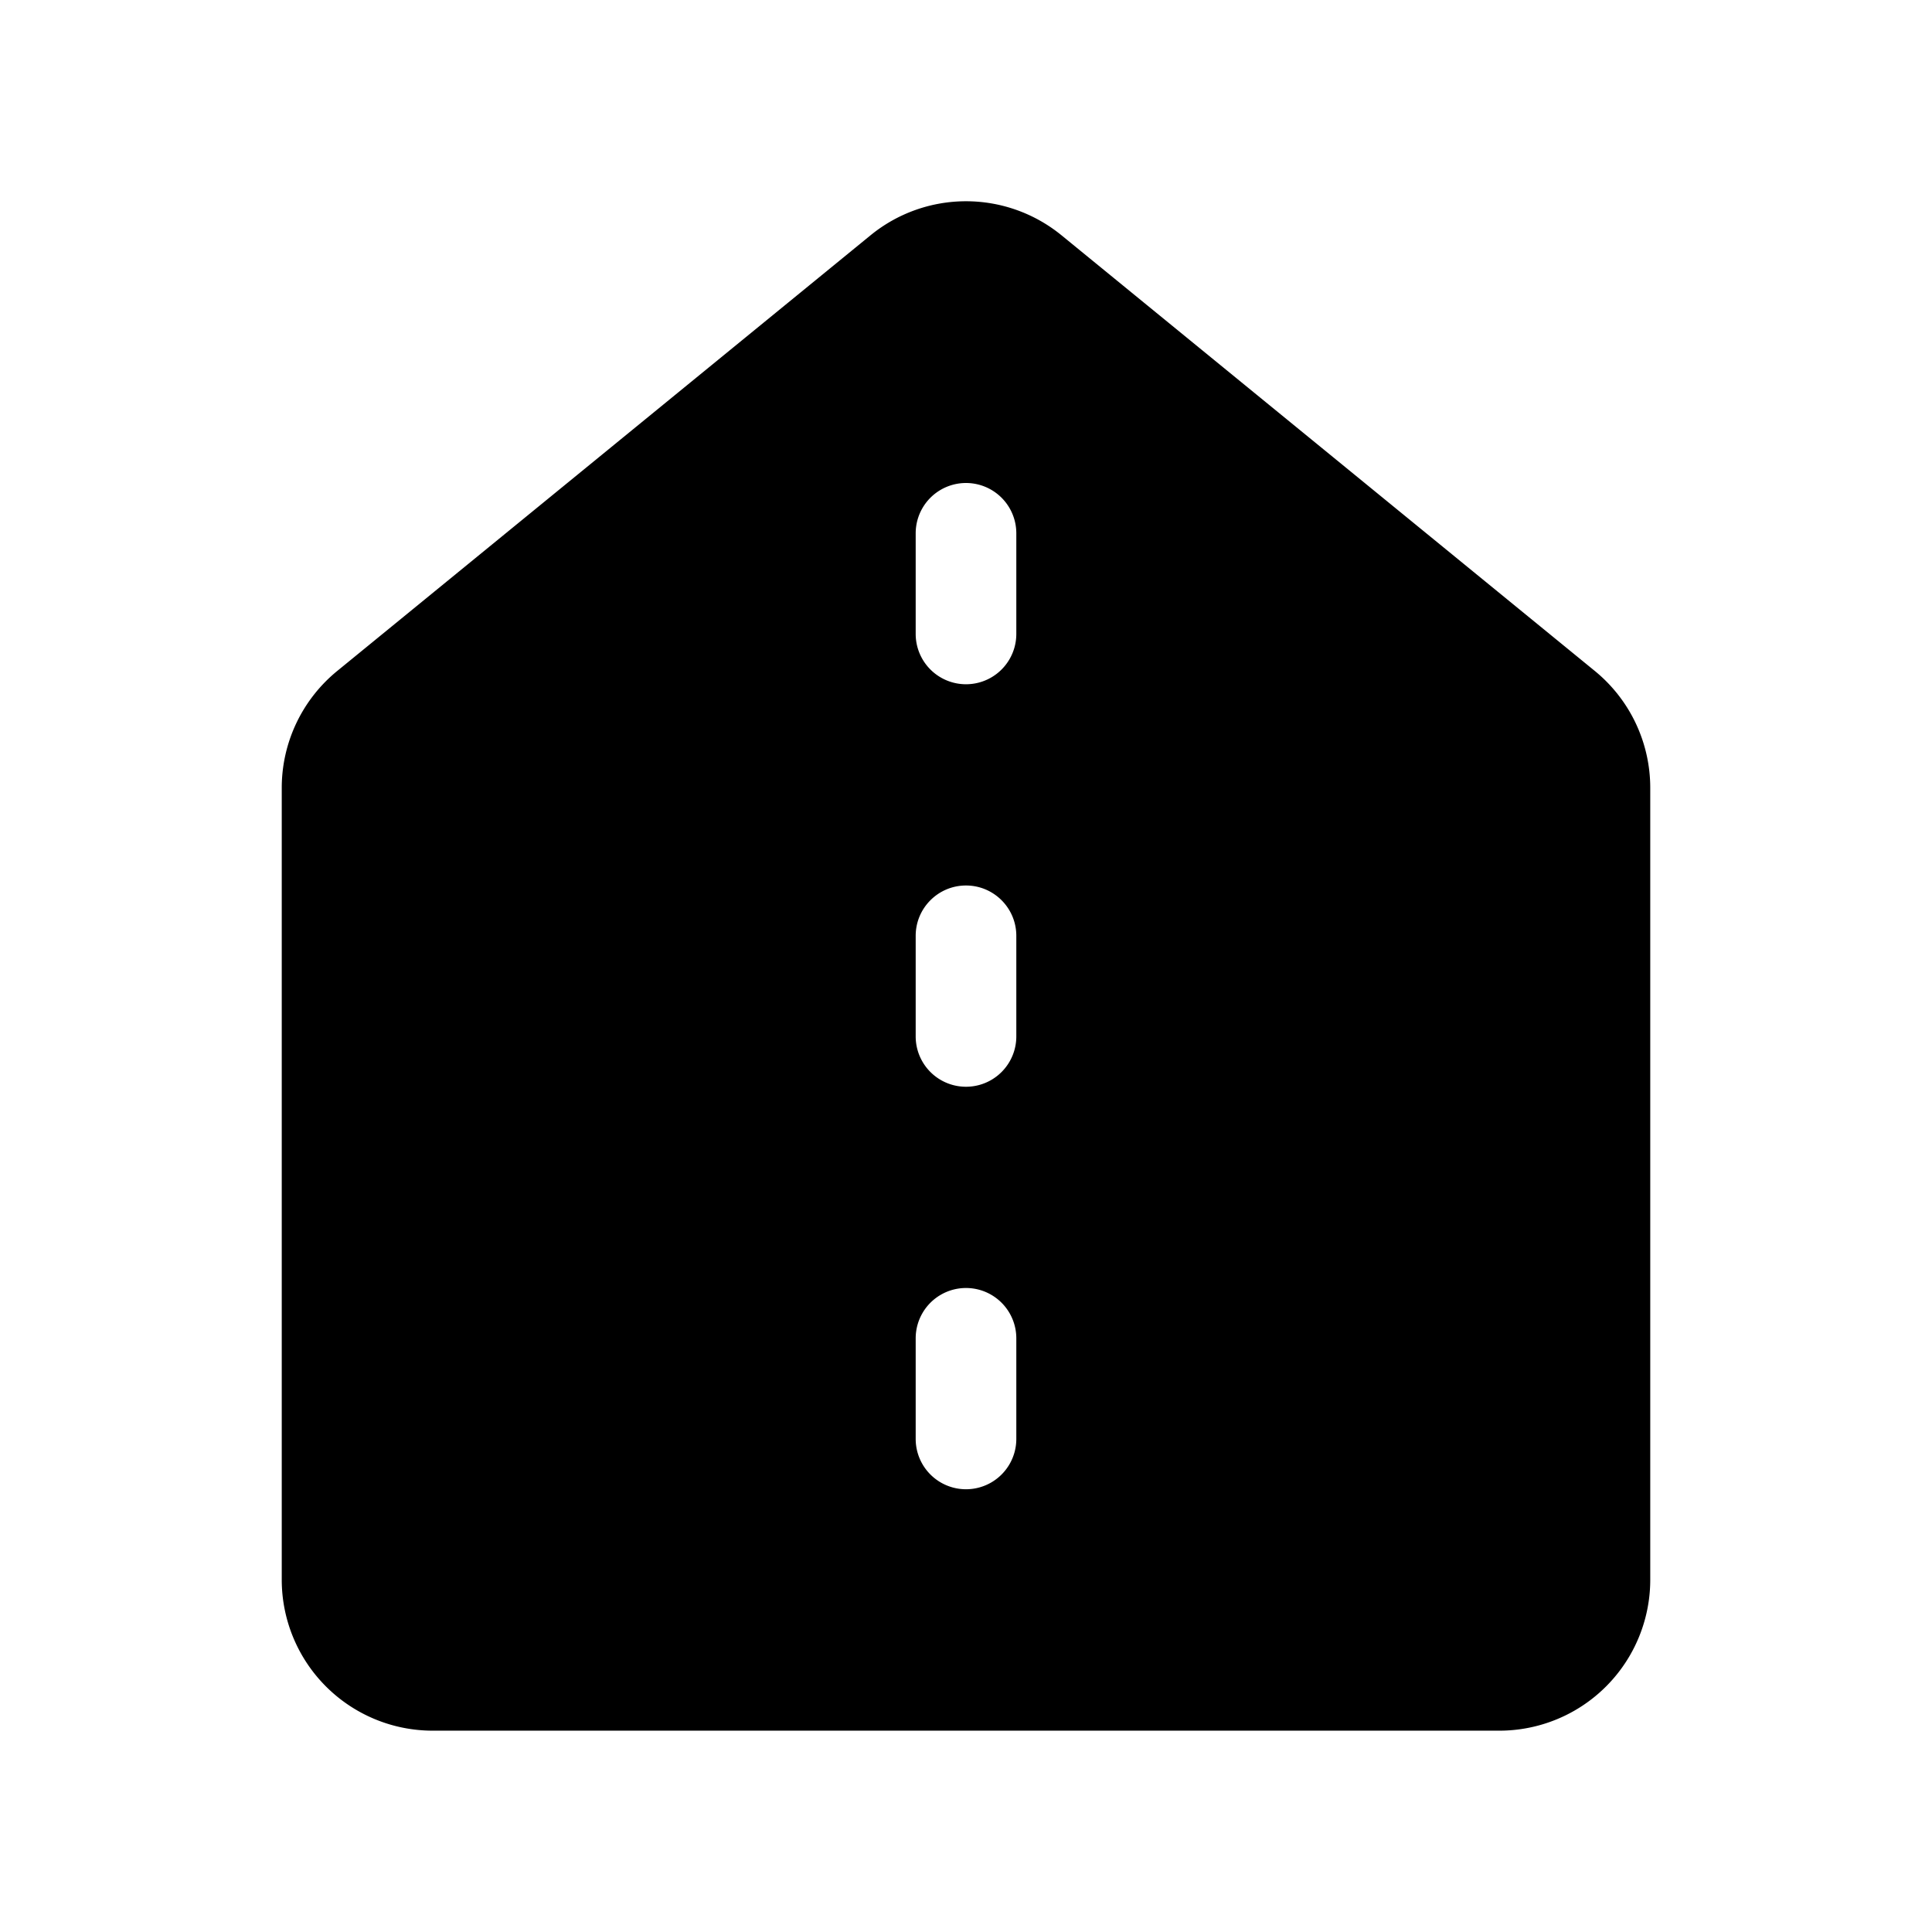 <svg xmlns="http://www.w3.org/2000/svg" width="3em" height="3em" viewBox="0 0 48 48"><path fill="currentColor" d="M26.373 5.846a3.75 3.75 0 0 0-4.745 0L8.378 16.67A3.75 3.75 0 0 0 7 19.574v19.674a3.75 3.75 0 0 0 3.75 3.75h26.5a3.75 3.75 0 0 0 3.75-3.75V19.574a3.75 3.75 0 0 0-1.377-2.904zM25.25 13.25v2.5a1.25 1.25 0 1 1-2.5 0v-2.5a1.25 1.25 0 1 1 2.5 0M24 22c.69 0 1.25.56 1.25 1.25v2.5a1.25 1.25 0 1 1-2.5 0v-2.5c0-.69.56-1.25 1.25-1.25m1.25 11.25v2.5a1.25 1.25 0 1 1-2.5 0v-2.5a1.25 1.25 0 1 1 2.5 0"/></svg>